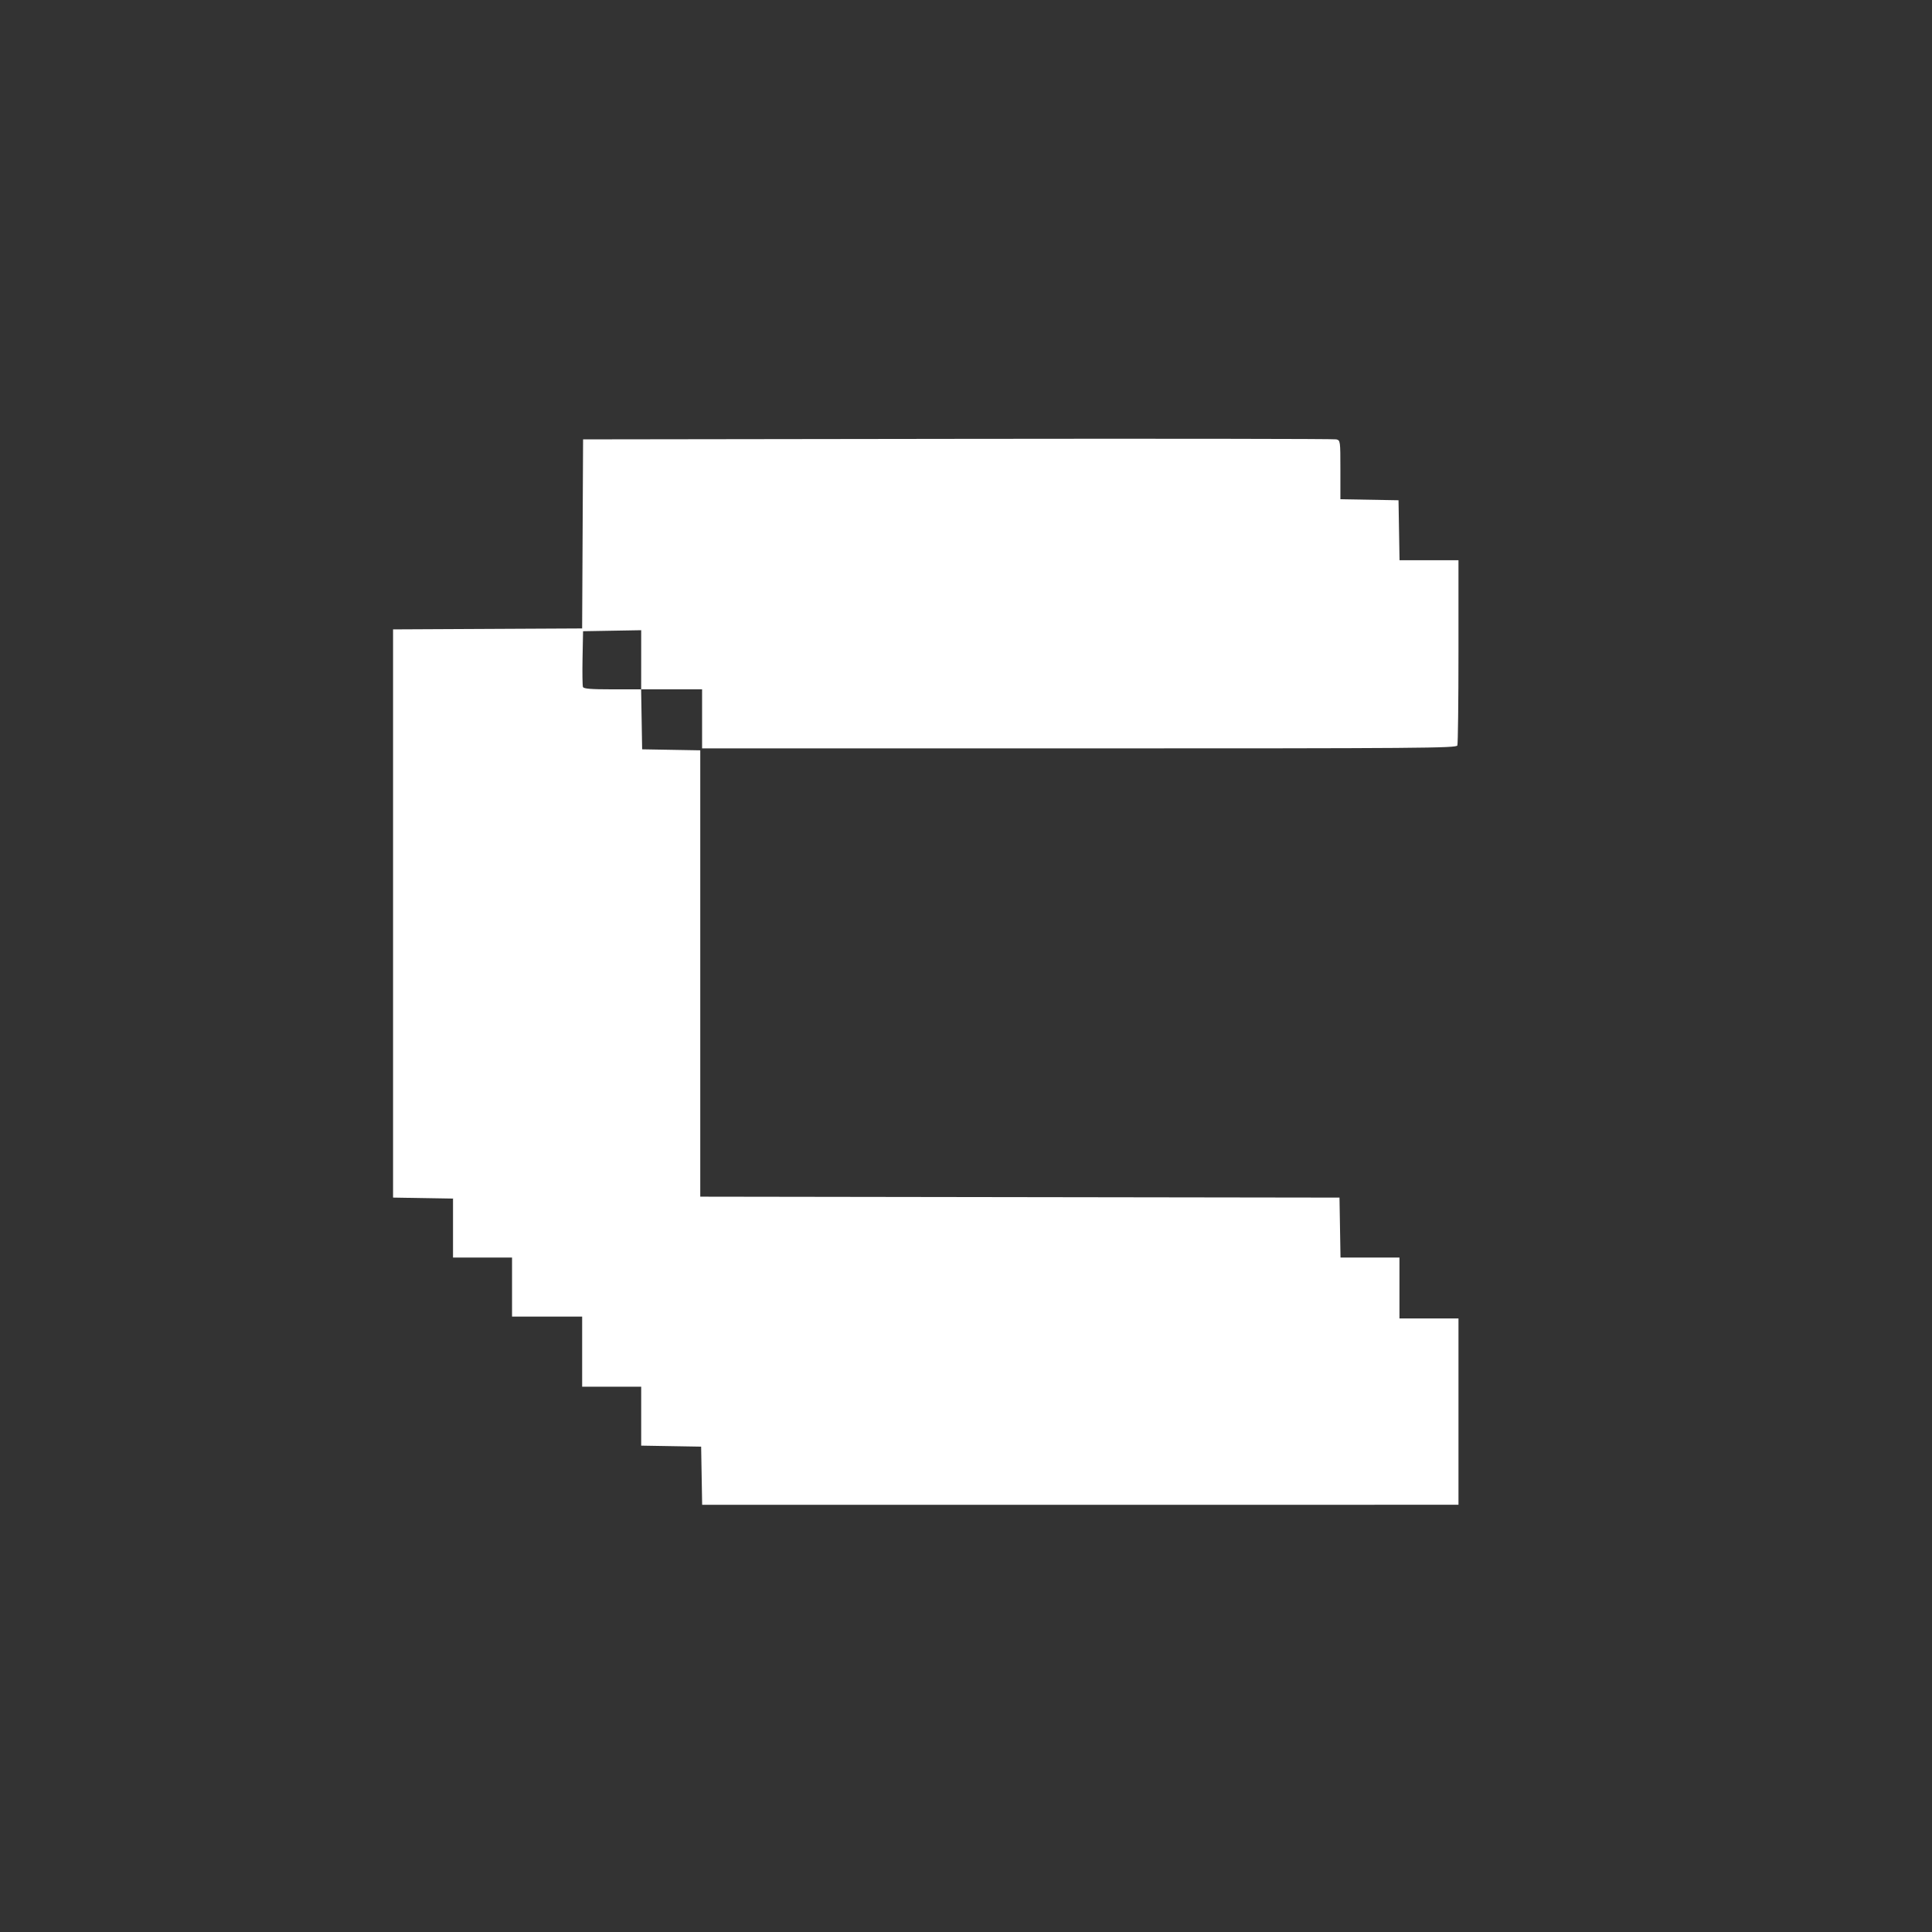 <?xml version="1.0" encoding="UTF-8" standalone="no"?>
<svg
   version="1.1"
   id="Layer_1"
   x="0px"
   y="0px"
   width="600px"
   height="600px"
   viewBox="0 0 600 600"
   enable-background="new 0 0 600 600"
   xml:space="preserve"
   sodipodi:docname="coolify.svg"
   inkscape:version="1.3.2 (091e20e, 2023-11-25, custom)"
   xmlns:inkscape="http://www.inkscape.org/namespaces/inkscape"
   xmlns:sodipodi="http://sodipodi.sourceforge.net/DTD/sodipodi-0.dtd"
   xmlns="http://www.w3.org/2000/svg"
   xmlns:svg="http://www.w3.org/2000/svg"><rect x="0" y="0" width="600" height="600" fill="#333333" stroke="none"/><defs
   id="defs1"><pattern
     id="EMFhbasepattern"
     patternUnits="userSpaceOnUse"
     width="6"
     height="6"
     x="0"
     y="0" /></defs><sodipodi:namedview
   id="namedview1"
   pagecolor="#ffffff"
   bordercolor="#000000"
   borderopacity="0.25"
   inkscape:showpageshadow="2"
   inkscape:pageopacity="0.0"
   inkscape:pagecheckerboard="0"
   inkscape:deskcolor="#d1d1d1"
   inkscape:zoom="0.47906484"
   inkscape:cx="215.00221"
   inkscape:cy="510.36933"
   inkscape:window-width="3840"
   inkscape:window-height="2066"
   inkscape:window-x="-11"
   inkscape:window-y="-11"
   inkscape:window-maximized="1"
   inkscape:current-layer="g5" />  
<g
   id="g1"
   transform="matrix(0.392,0,0,0.392,653.506,226.042)"><g
     style="fill:none"
     id="g5"
     transform="matrix(8.543,0,0,8.543,-1559.151,-471.696)"><path
       style="fill:#ffffff;stroke-width:0.574"
       d="m 52.431,124.567 -0.047,-2.695 -2.78,-0.047 -2.78,-0.047 v -2.733 -2.733 h -2.737 -2.737 v -3.251 -3.251 h -3.251 -3.251 v -2.737 -2.737 h -2.737 -2.737 v -2.733 -2.733 l -2.78,-0.047 -2.78,-0.047 V 72.429 46.083 l 8.767,-0.044 8.767,-0.044 0.044,-8.767 0.044,-8.766 34.73,-0.047 c 19.102,-0.026 34.903,-0.005 35.115,0.046 0.379,0.091 0.385,0.133 0.385,2.823 v 2.73 l 2.695,0.047 2.695,0.047 0.047,2.78 0.047,2.78 h 2.733 2.733 v 8.455 c 0,4.65 -0.047,8.576 -0.104,8.725 -0.094,0.246 -3.343,0.271 -35.072,0.271 h -34.968 v -2.737 -2.737 h -2.827 -2.827 l 0.047,2.78 0.047,2.78 2.695,0.047 2.695,0.047 v 20.696 20.696 l 29.64,0.043 29.64,0.043 0.047,2.78 0.047,2.78 h 2.733 2.733 v 2.823 2.823 h 2.737 2.737 v 8.64 8.64 H 87.546 52.478 Z M 46.824,48.901 v -2.742 l -2.695,0.047 -2.695,0.047 -0.048,2.473 c -0.026,1.36 -0.009,2.573 0.037,2.695 0.065,0.168 0.724,0.222 2.742,0.222 h 2.657 z"
       id="path5" /></g></g></svg>
